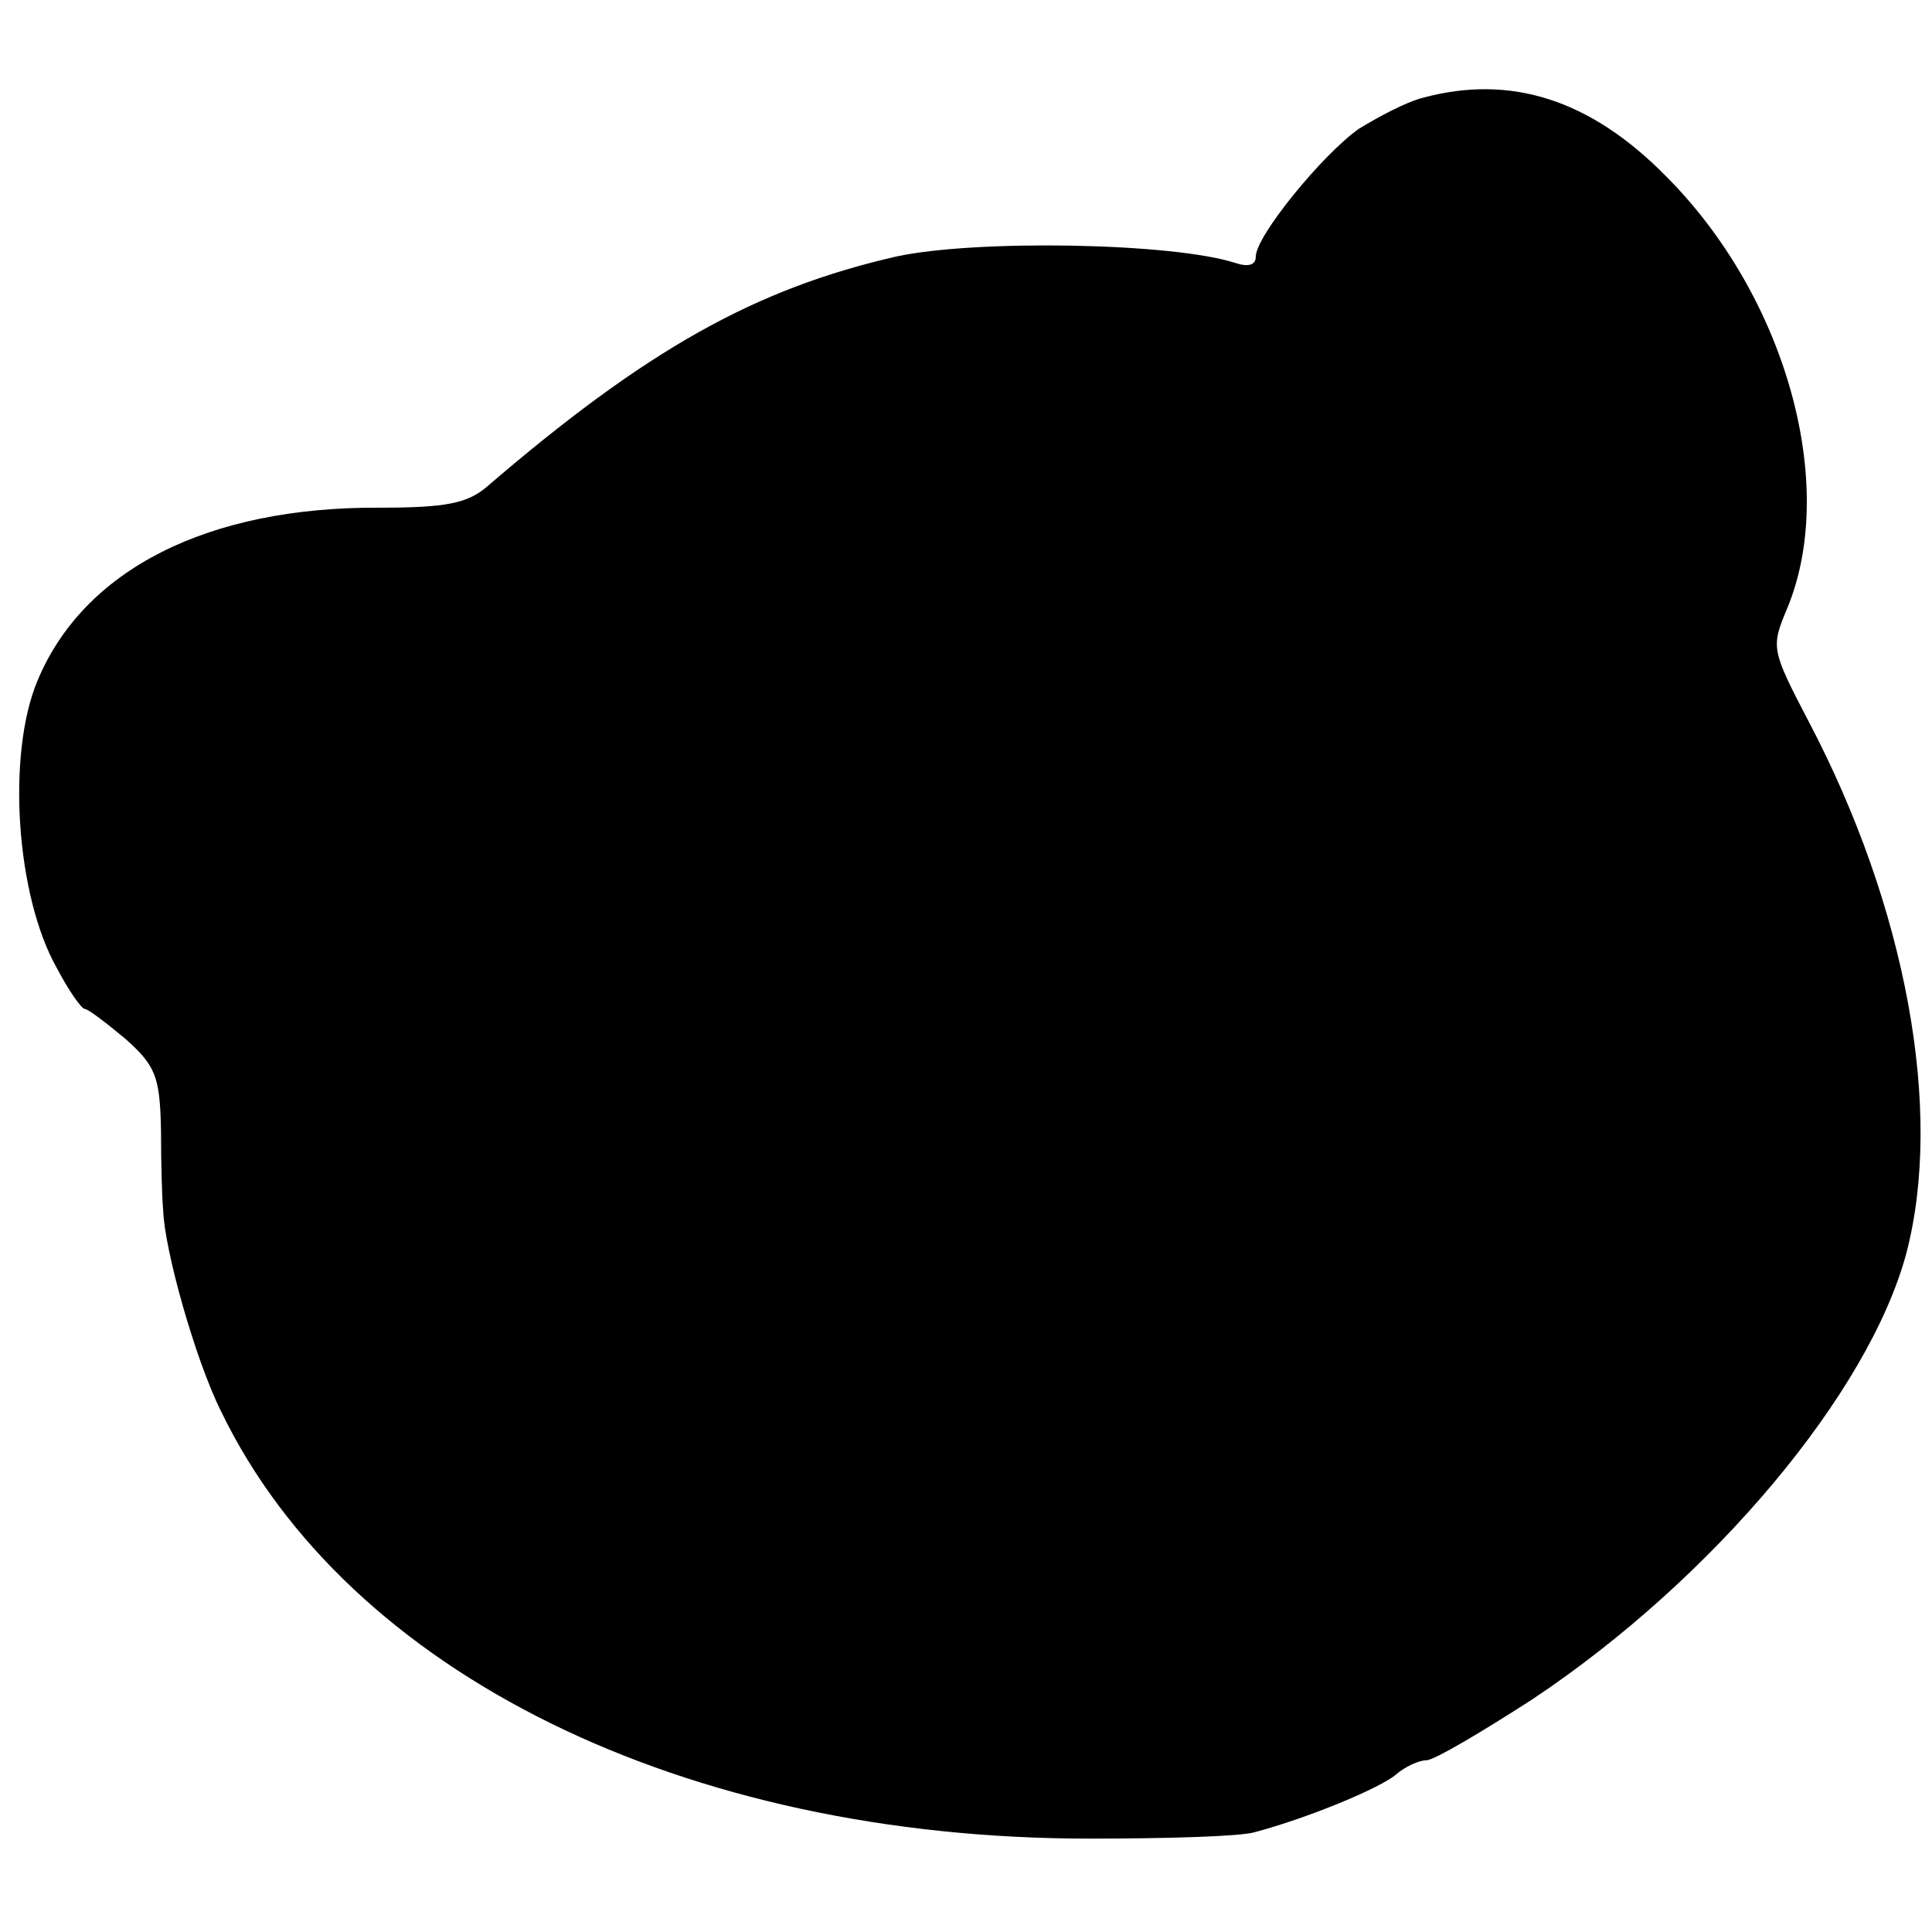 <?xml version="1.0" standalone="no"?>
<!DOCTYPE svg PUBLIC "-//W3C//DTD SVG 20010904//EN"
 "http://www.w3.org/TR/2001/REC-SVG-20010904/DTD/svg10.dtd">
<svg version="1.0" xmlns="http://www.w3.org/2000/svg"
 width="180pt" height="180pt" viewBox="0 0 180 180"
 preserveAspectRatio="xMidYMid meet">
<g transform="translate(0,180) scale(0.1,-0.1)"
fill="#000000" stroke="none">
<path d="M1326 1709 c-16 -4 -42 -18 -60 -29 -34 -24 -96 -100 -96 -119 0 -8
-7 -10 -19 -6 -59 19 -242 22 -316 6 -131 -30 -232 -86 -382 -215 -18 -15 -38
-19 -99 -19 -161 1 -276 -58 -319 -161 -29 -69 -20 -201 18 -268 11 -21 23
-38 26 -38 3 0 20 -13 38 -28 28 -25 32 -35 33 -85 0 -31 1 -65 2 -74 1 -37
30 -140 54 -188 118 -244 431 -398 809 -398 72 0 141 2 154 6 49 13 117 41
132 54 8 7 21 13 28 13 7 0 51 26 99 57 168 112 313 285 348 415 35 133 0 323
-91 496 -35 67 -35 69 -20 105 48 115 -1 291 -113 403 -70 71 -144 95 -226 73z"/>
</g>
</svg>

